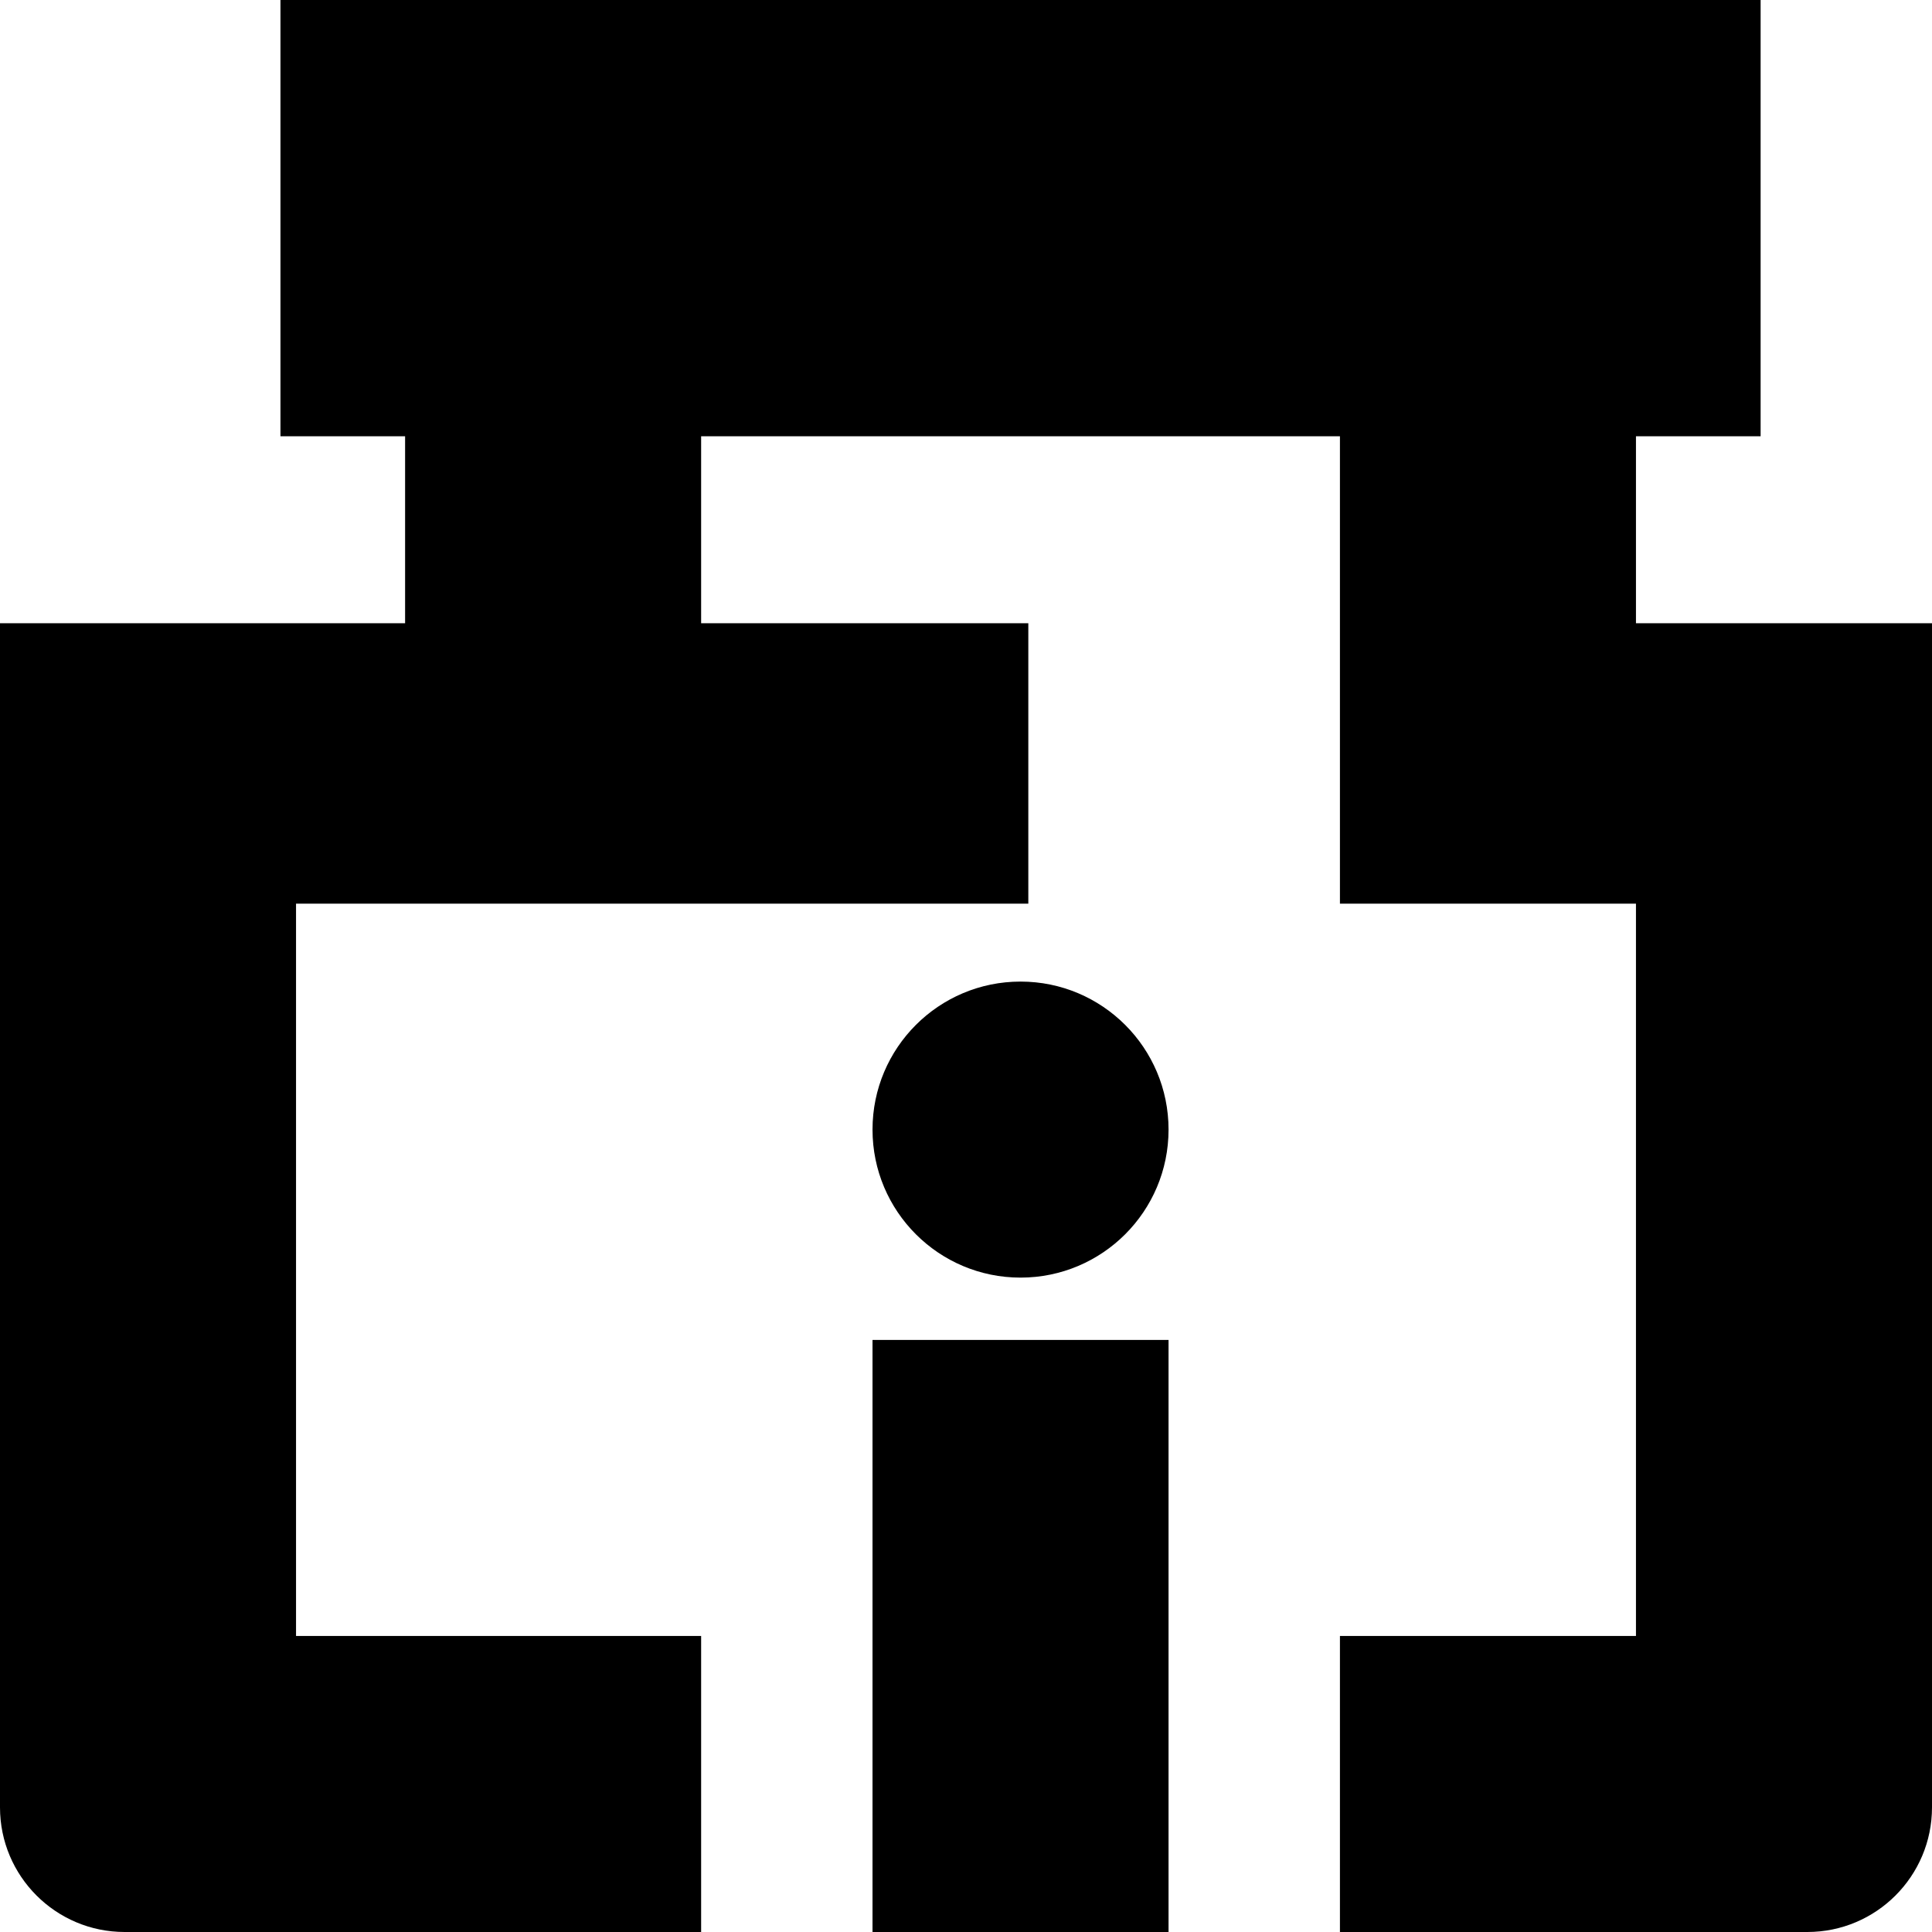 <svg width="124" height="124" viewBox="0 0 124 124" fill="none" xmlns="http://www.w3.org/2000/svg">
<path d="M75 72.5C75 77.747 70.747 82 65.5 82C60.253 82 56 77.747 56 72.5C56 67.253 60.253 63 65.5 63C70.747 63 75 67.253 75 72.5Z" fill="black"/>
<path d="M56 86H75V124H56V86Z" fill="black"/>
<path d="M124 116C124 120.418 120.418 124 116 124H86V105H105V58H86V28H45V40H66V58H19V105H45V124H8C3.582 124 0 120.418 0 116V40H26V28H18V0H113V28H105V40H124V116Z" fill="black"/>
</svg>